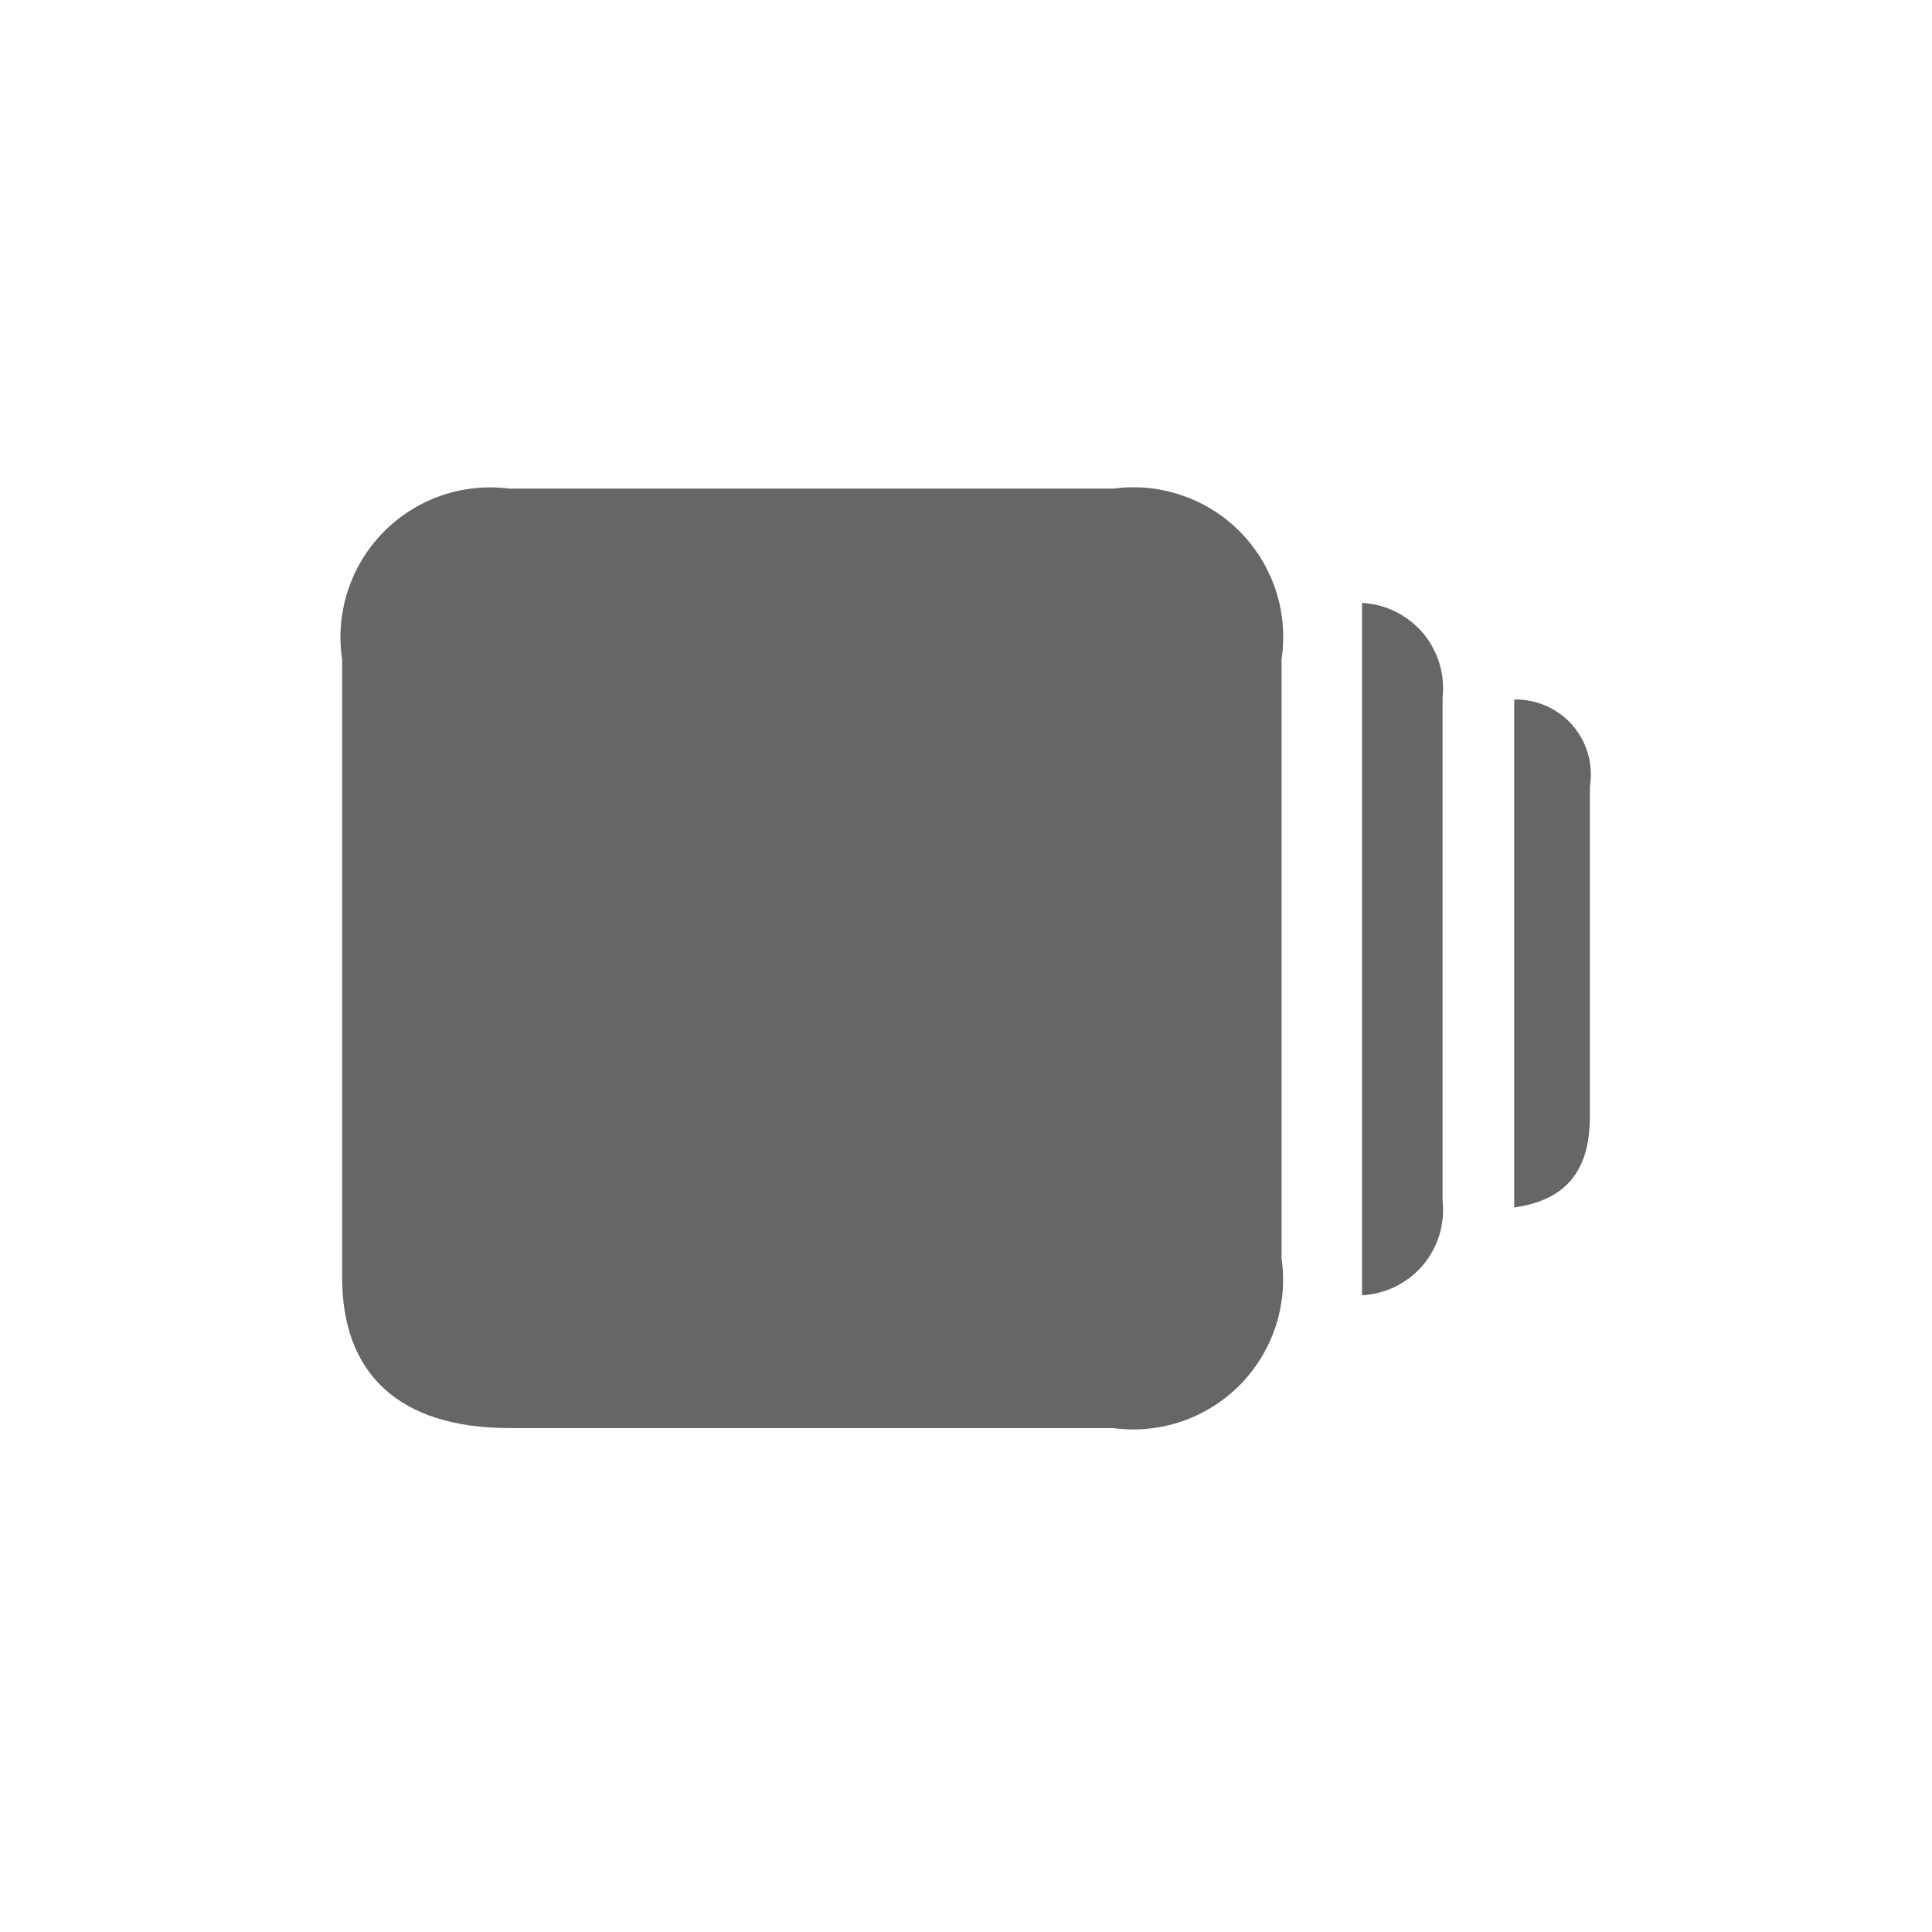 <svg width="24" height="24" viewBox="0 0 24 24" fill="none" xmlns="http://www.w3.org/2000/svg">
<path d="M18.81 15V8.69C18.947 8.687 19.082 8.714 19.207 8.769C19.333 8.824 19.444 8.906 19.534 9.009C19.623 9.112 19.689 9.234 19.727 9.365C19.764 9.497 19.772 9.635 19.75 9.77V13.87C19.75 14.56 19.44 14.91 18.81 15Z" fill="#666666"/>
<path d="M16.92 16.09V7.49C17.065 7.497 17.206 7.534 17.336 7.598C17.466 7.663 17.582 7.753 17.676 7.863C17.769 7.974 17.839 8.103 17.881 8.241C17.923 8.38 17.936 8.526 17.92 8.67V14.91C17.936 15.054 17.923 15.2 17.881 15.339C17.839 15.477 17.769 15.606 17.676 15.717C17.582 15.827 17.466 15.917 17.336 15.982C17.206 16.046 17.065 16.083 16.92 16.09V16.09Z" fill="#666666"/>
<path d="M4.25 15.87V8.19C4.207 7.905 4.231 7.614 4.32 7.341C4.409 7.067 4.56 6.817 4.762 6.612C4.963 6.406 5.21 6.25 5.482 6.156C5.754 6.062 6.045 6.033 6.33 6.07H13.83C14.116 6.031 14.408 6.059 14.681 6.153C14.954 6.246 15.203 6.401 15.405 6.607C15.608 6.813 15.76 7.063 15.85 7.338C15.939 7.613 15.963 7.904 15.92 8.19V15.63C15.961 15.915 15.936 16.206 15.846 16.479C15.756 16.752 15.603 17.001 15.401 17.206C15.198 17.41 14.951 17.565 14.678 17.658C14.406 17.75 14.115 17.779 13.83 17.74H6.33C4.94 17.74 4.25 17.05 4.25 15.87Z" fill="#666666"/>
</svg>
